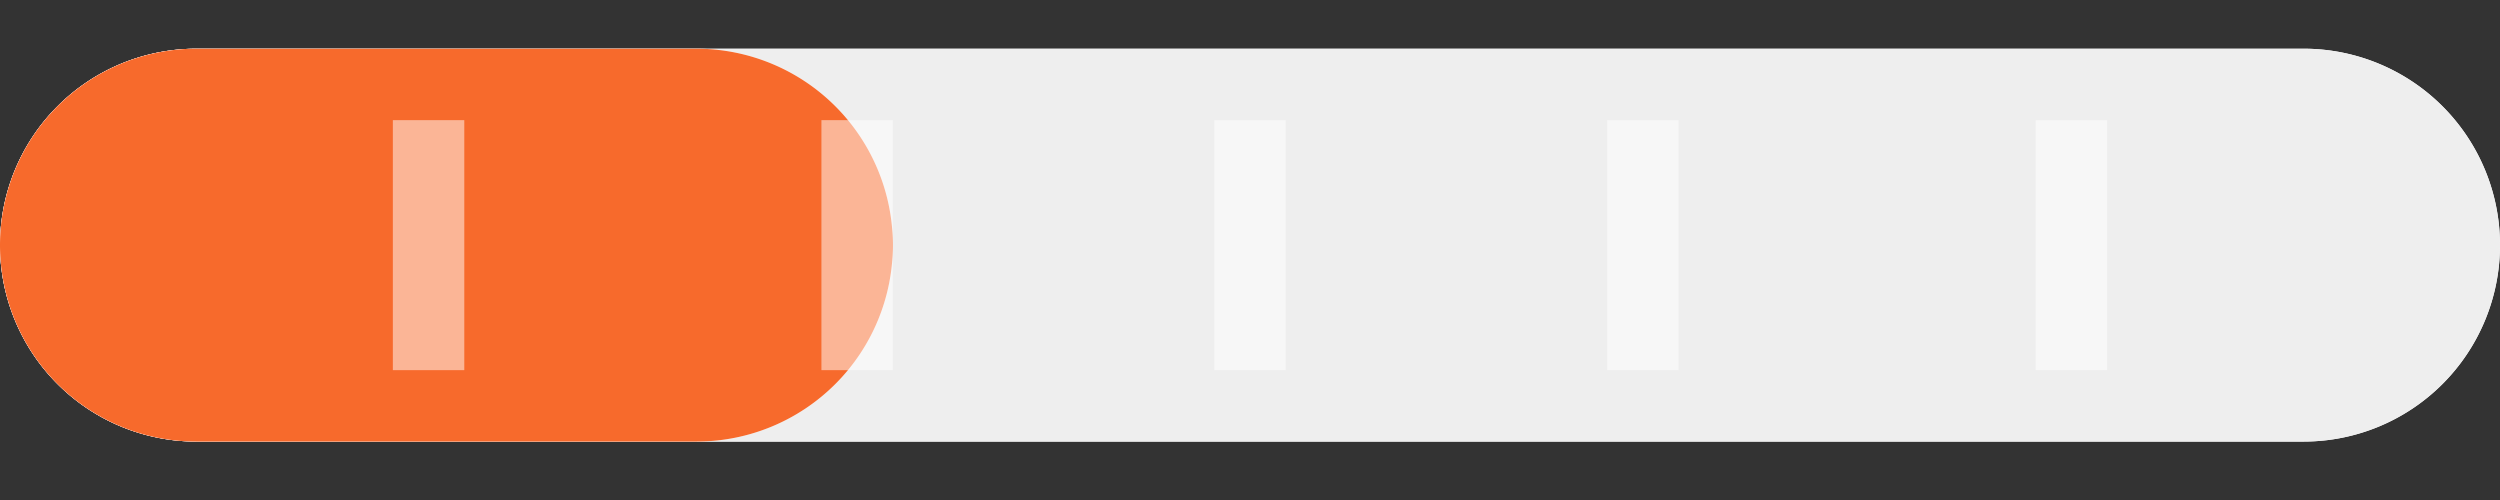 <svg xmlns="http://www.w3.org/2000/svg" width="35" height="7"><rect width="100%" height="100%" fill="#333333" stroke="none"/><path fill="#fff" d="M2.75.682h29.5a2.75 2.75 0 0 1 0 5.5H2.75a2.75 2.75 0 1 1 0-5.5z"/><path fill="#eee" d="M2.75.682h29.5a2.75 2.75 0 0 1 0 5.5H2.75a2.75 2.75 0 1 1 0-5.5z"/><path fill="#fff" d="M2.75.682h7a2.75 2.75 0 0 1 0 5.5h-7a2.75 2.75 0 1 1 0-5.5z"/><path fill="#f76a2c" d="M2.75.682h7a2.75 2.75 0 0 1 0 5.5h-7a2.75 2.75 0 1 1 0-5.5z"/><path fill="#fff" d="M5.5 1.682h1v3.5h-1zm6 0h1v3.5h-1zm5.5 0h1v3.5h-1zm5.5 0h1v3.5h-1zm6 0h1v3.5h-1z" opacity=".5"/></svg>